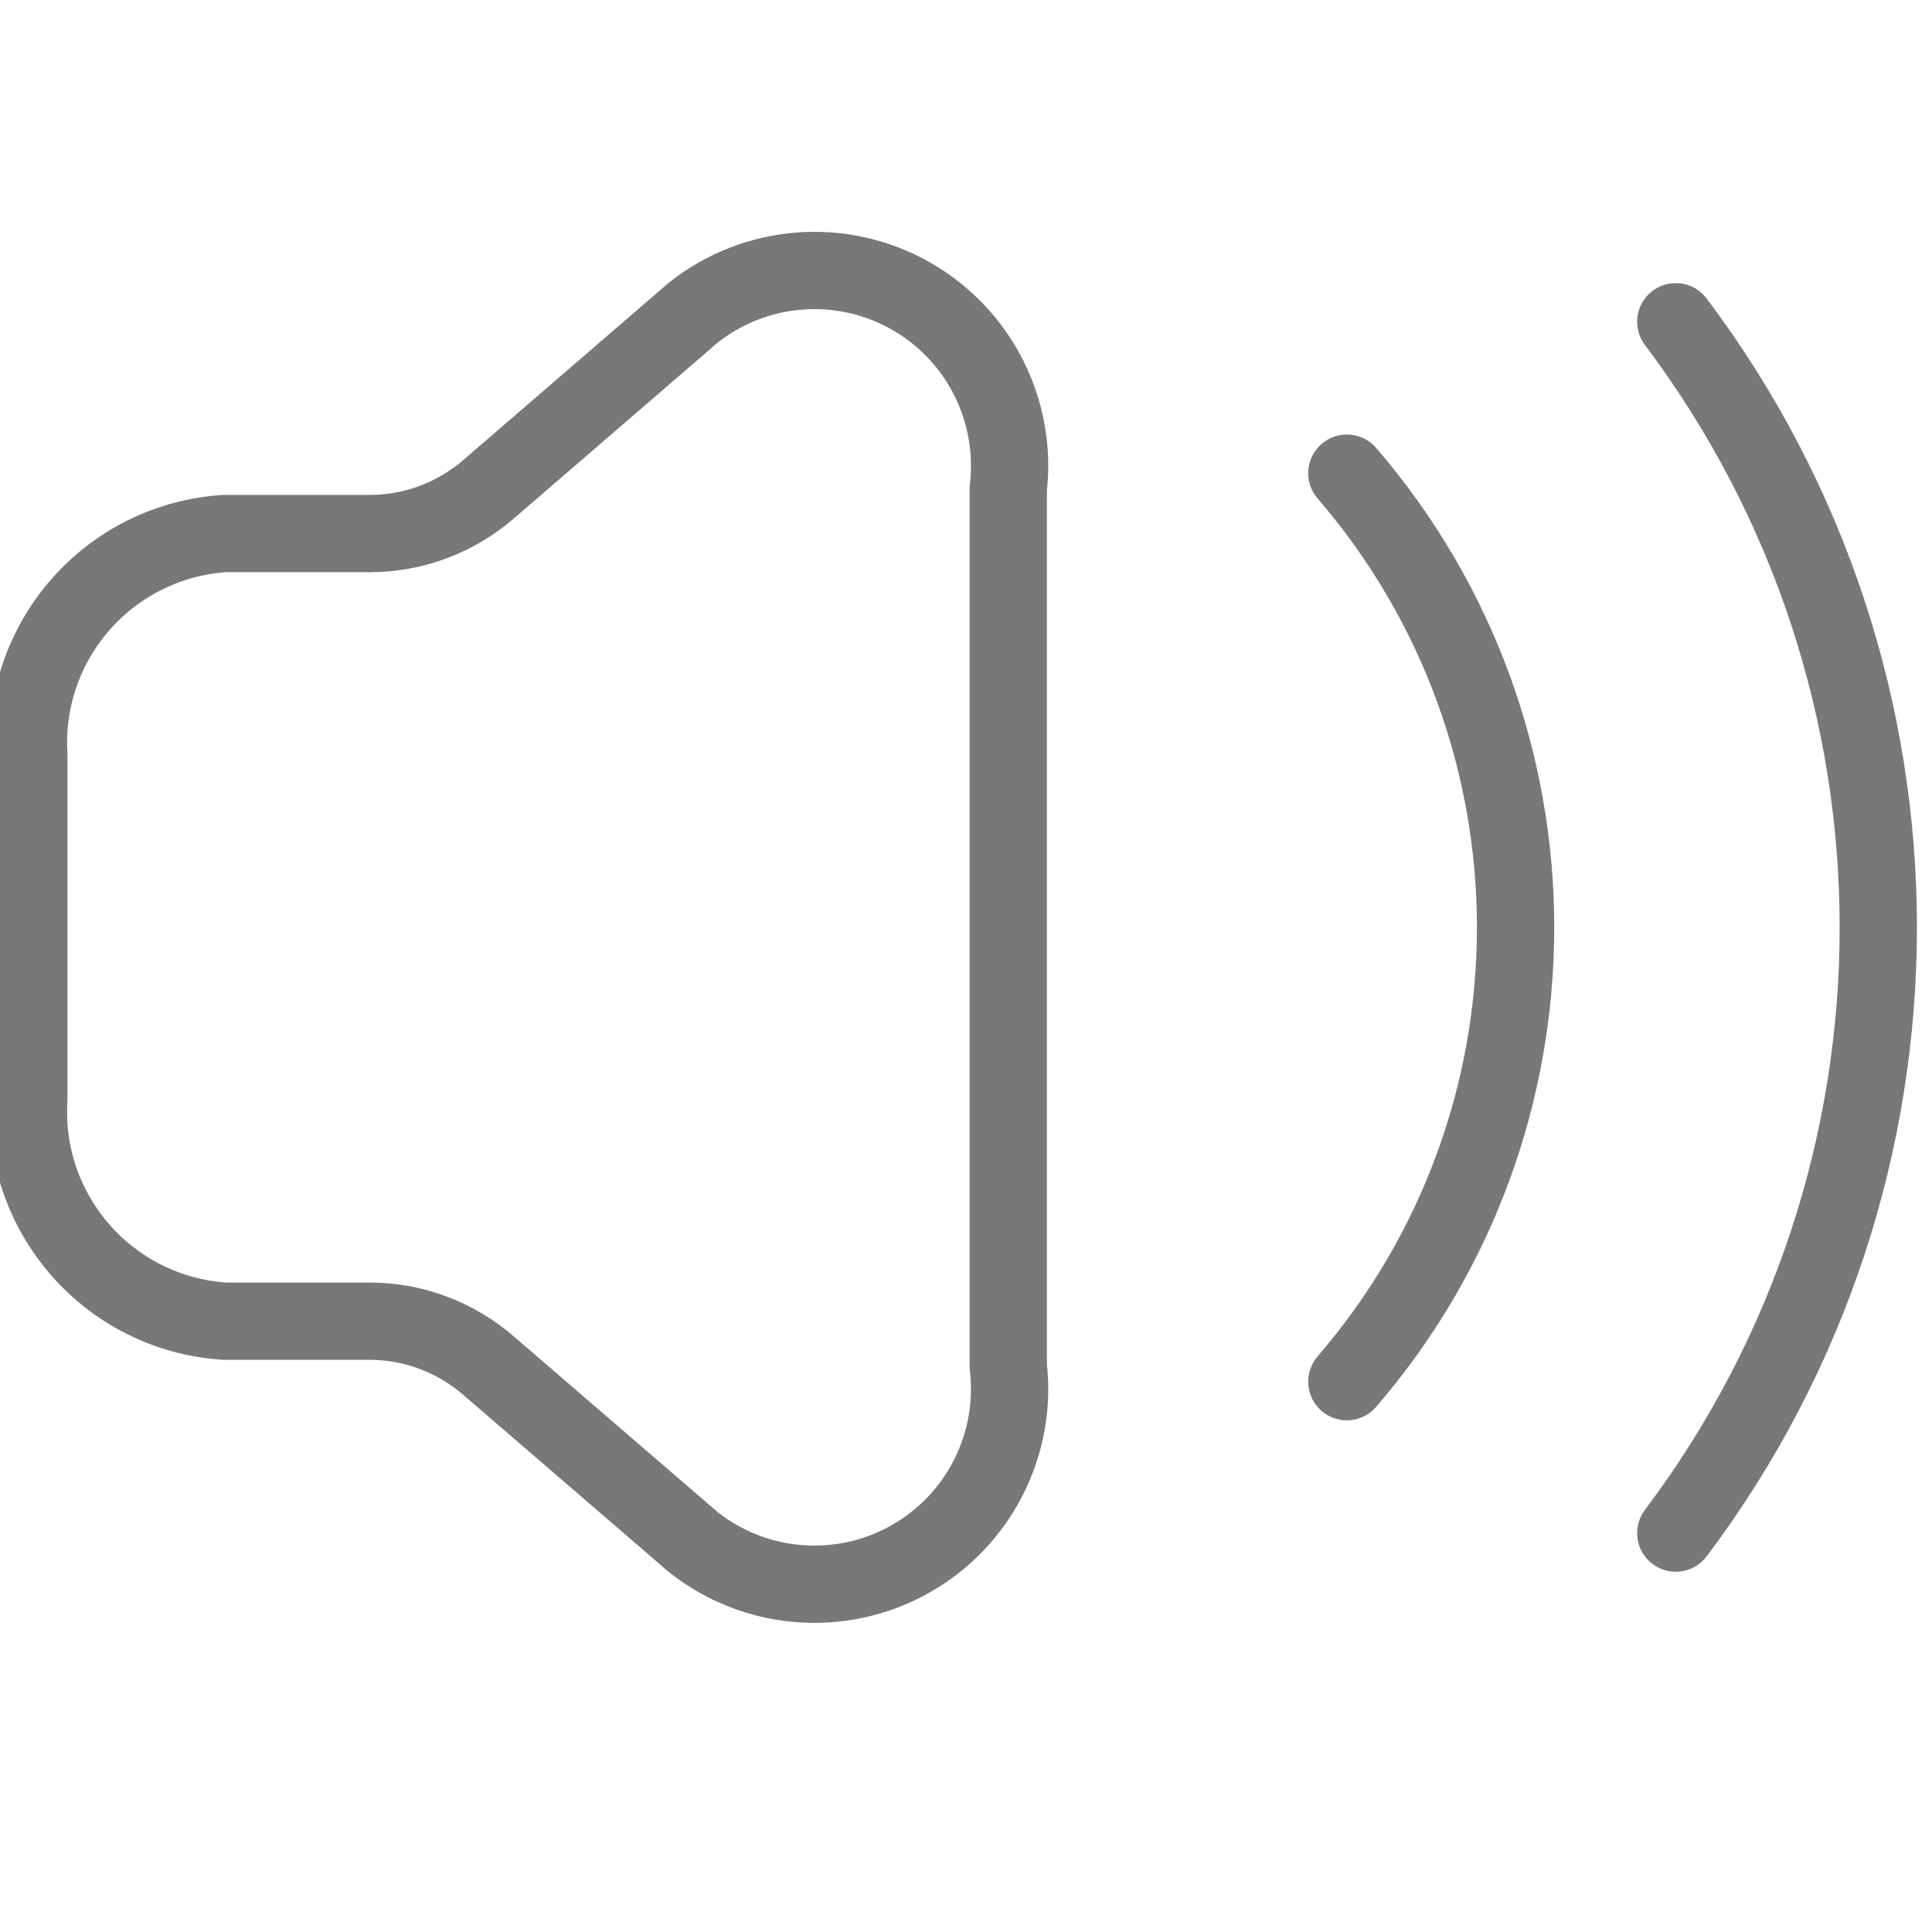 <svg width="25" height="25" viewBox="0 0 25 25" fill="none" xmlns="http://www.w3.org/2000/svg">
<g clip-path="url(#clip0_41_533)">
<path fill-rule="evenodd" clip-rule="evenodd" d="M2.907 17.096C1.415 16.999 0.283 15.715 0.373 14.223V9.777C0.283 8.285 1.415 7.001 2.907 6.904H4.798C5.365 6.901 5.911 6.692 6.337 6.318L8.975 4.042C9.778 3.41 10.881 3.323 11.772 3.822C12.663 4.321 13.166 5.307 13.047 6.321V17.679C13.166 18.693 12.663 19.679 11.772 20.178C10.881 20.677 9.778 20.59 8.975 19.958L6.334 17.682C5.908 17.308 5.362 17.099 4.795 17.096H2.907Z" stroke="#787878" stroke-linecap="round" stroke-linejoin="round"/>
<path d="M22.084 3.863C21.918 3.642 21.604 3.598 21.384 3.764C21.163 3.93 21.119 4.243 21.285 4.464L22.084 3.863ZM21.285 19.538C21.119 19.758 21.163 20.072 21.384 20.238C21.604 20.404 21.918 20.36 22.084 20.139L21.285 19.538ZM17.807 5.796C17.627 5.587 17.311 5.564 17.102 5.744C16.893 5.925 16.869 6.24 17.049 6.449L17.807 5.796ZM17.049 17.552C16.869 17.762 16.893 18.077 17.102 18.258C17.311 18.438 17.627 18.415 17.807 18.205L17.049 17.552ZM21.285 4.464C24.645 8.927 24.645 15.075 21.285 19.538L22.084 20.139C25.712 15.32 25.712 8.681 22.084 3.863L21.285 4.464ZM17.049 6.449C19.799 9.64 19.799 14.362 17.049 17.552L17.807 18.205C20.88 14.64 20.88 9.362 17.807 5.796L17.049 6.449Z" fill="#787878"/>
</g>
<defs>
<clipPath id="clip0_41_533">
<rect width="25" height="25" fill="white"/>
</clipPath>
</defs>
</svg>
